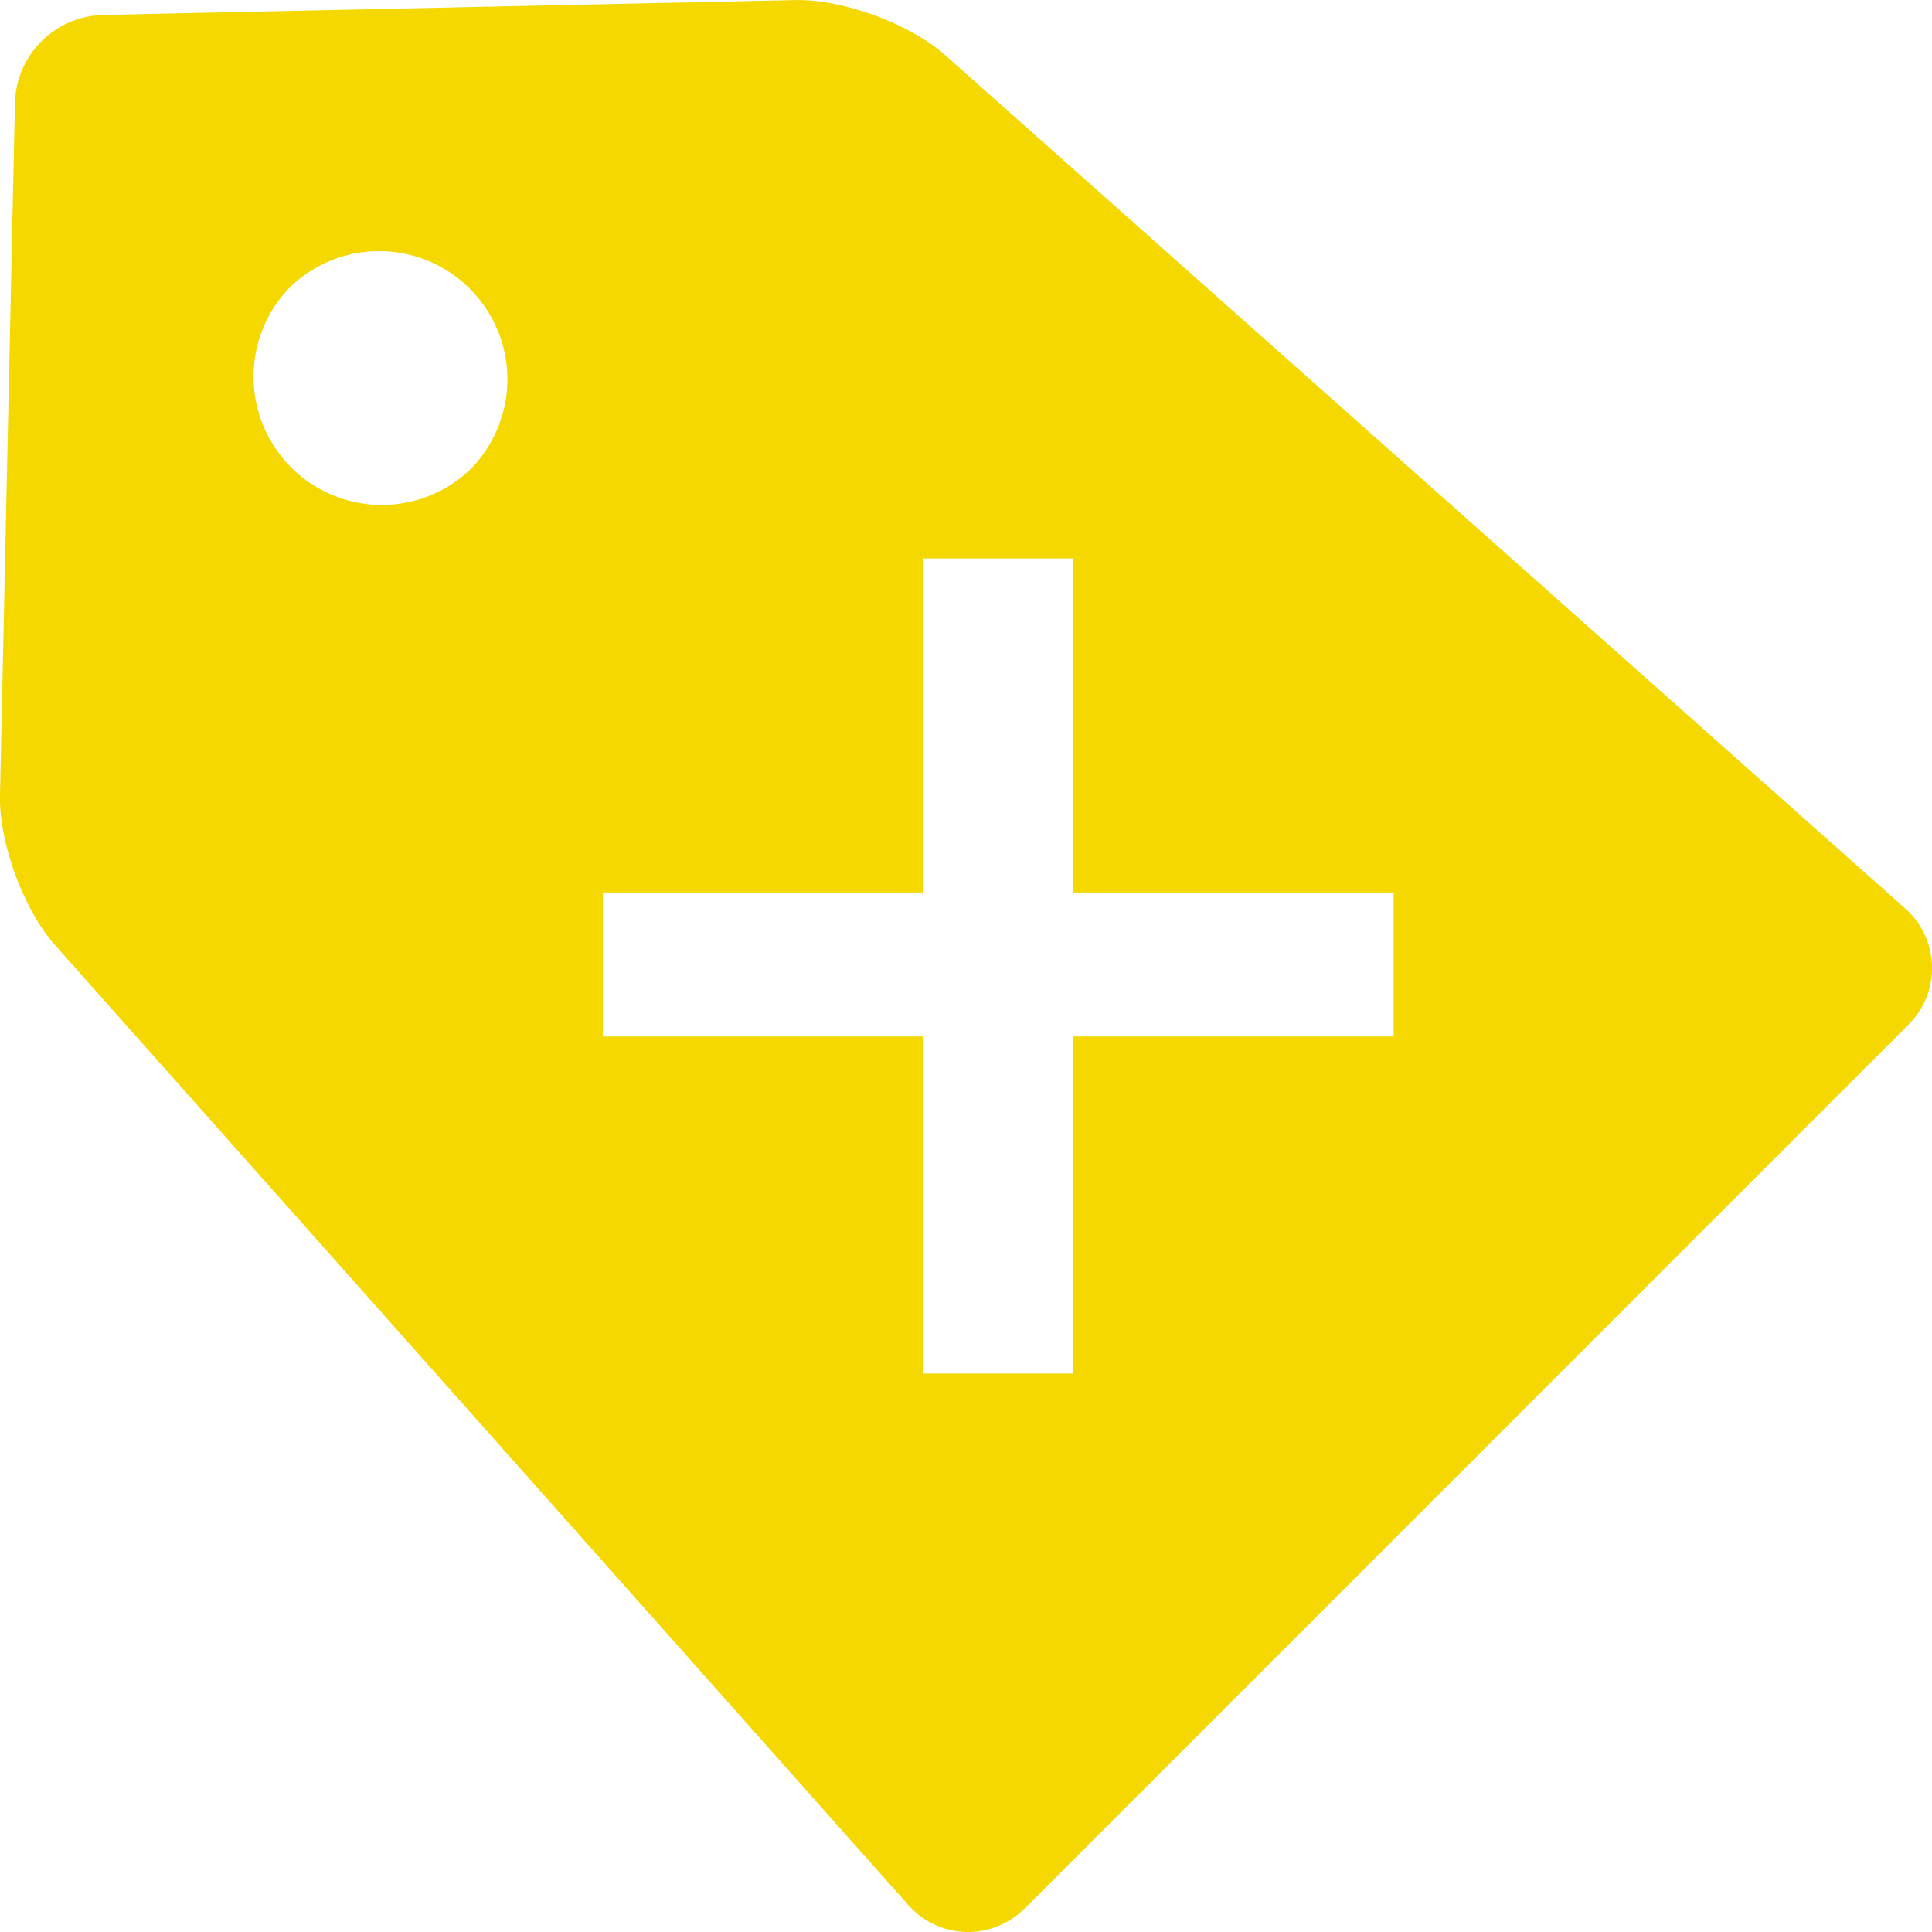 <svg xmlns="http://www.w3.org/2000/svg" width="512" height="512" viewBox="0 0 27.483 27.483"><path d="M27.095 12.917L13.443.782c-.5-.444-1.456-.795-2.124-.781L1.454.213A1.284 1.284 0 0 0 .213 1.454L0 11.319c-.014.668.337 1.624.781 2.123l12.135 13.652c.444.5 1.194.521 1.667.048l12.56-12.561a1.133 1.133 0 0 0-.048-1.664zM6.684 6.684a1.824 1.824 0 0 1-2.579-2.578 1.822 1.822 0 0 1 2.577 0 1.82 1.82 0 0 1 .002 2.578zm13.14 8.06h-4.557v4.795h-2.136v-4.795H8.575v-2.048h4.557V7.944h2.136v4.752h4.557v2.048z" fill="#f4d800"/></svg>